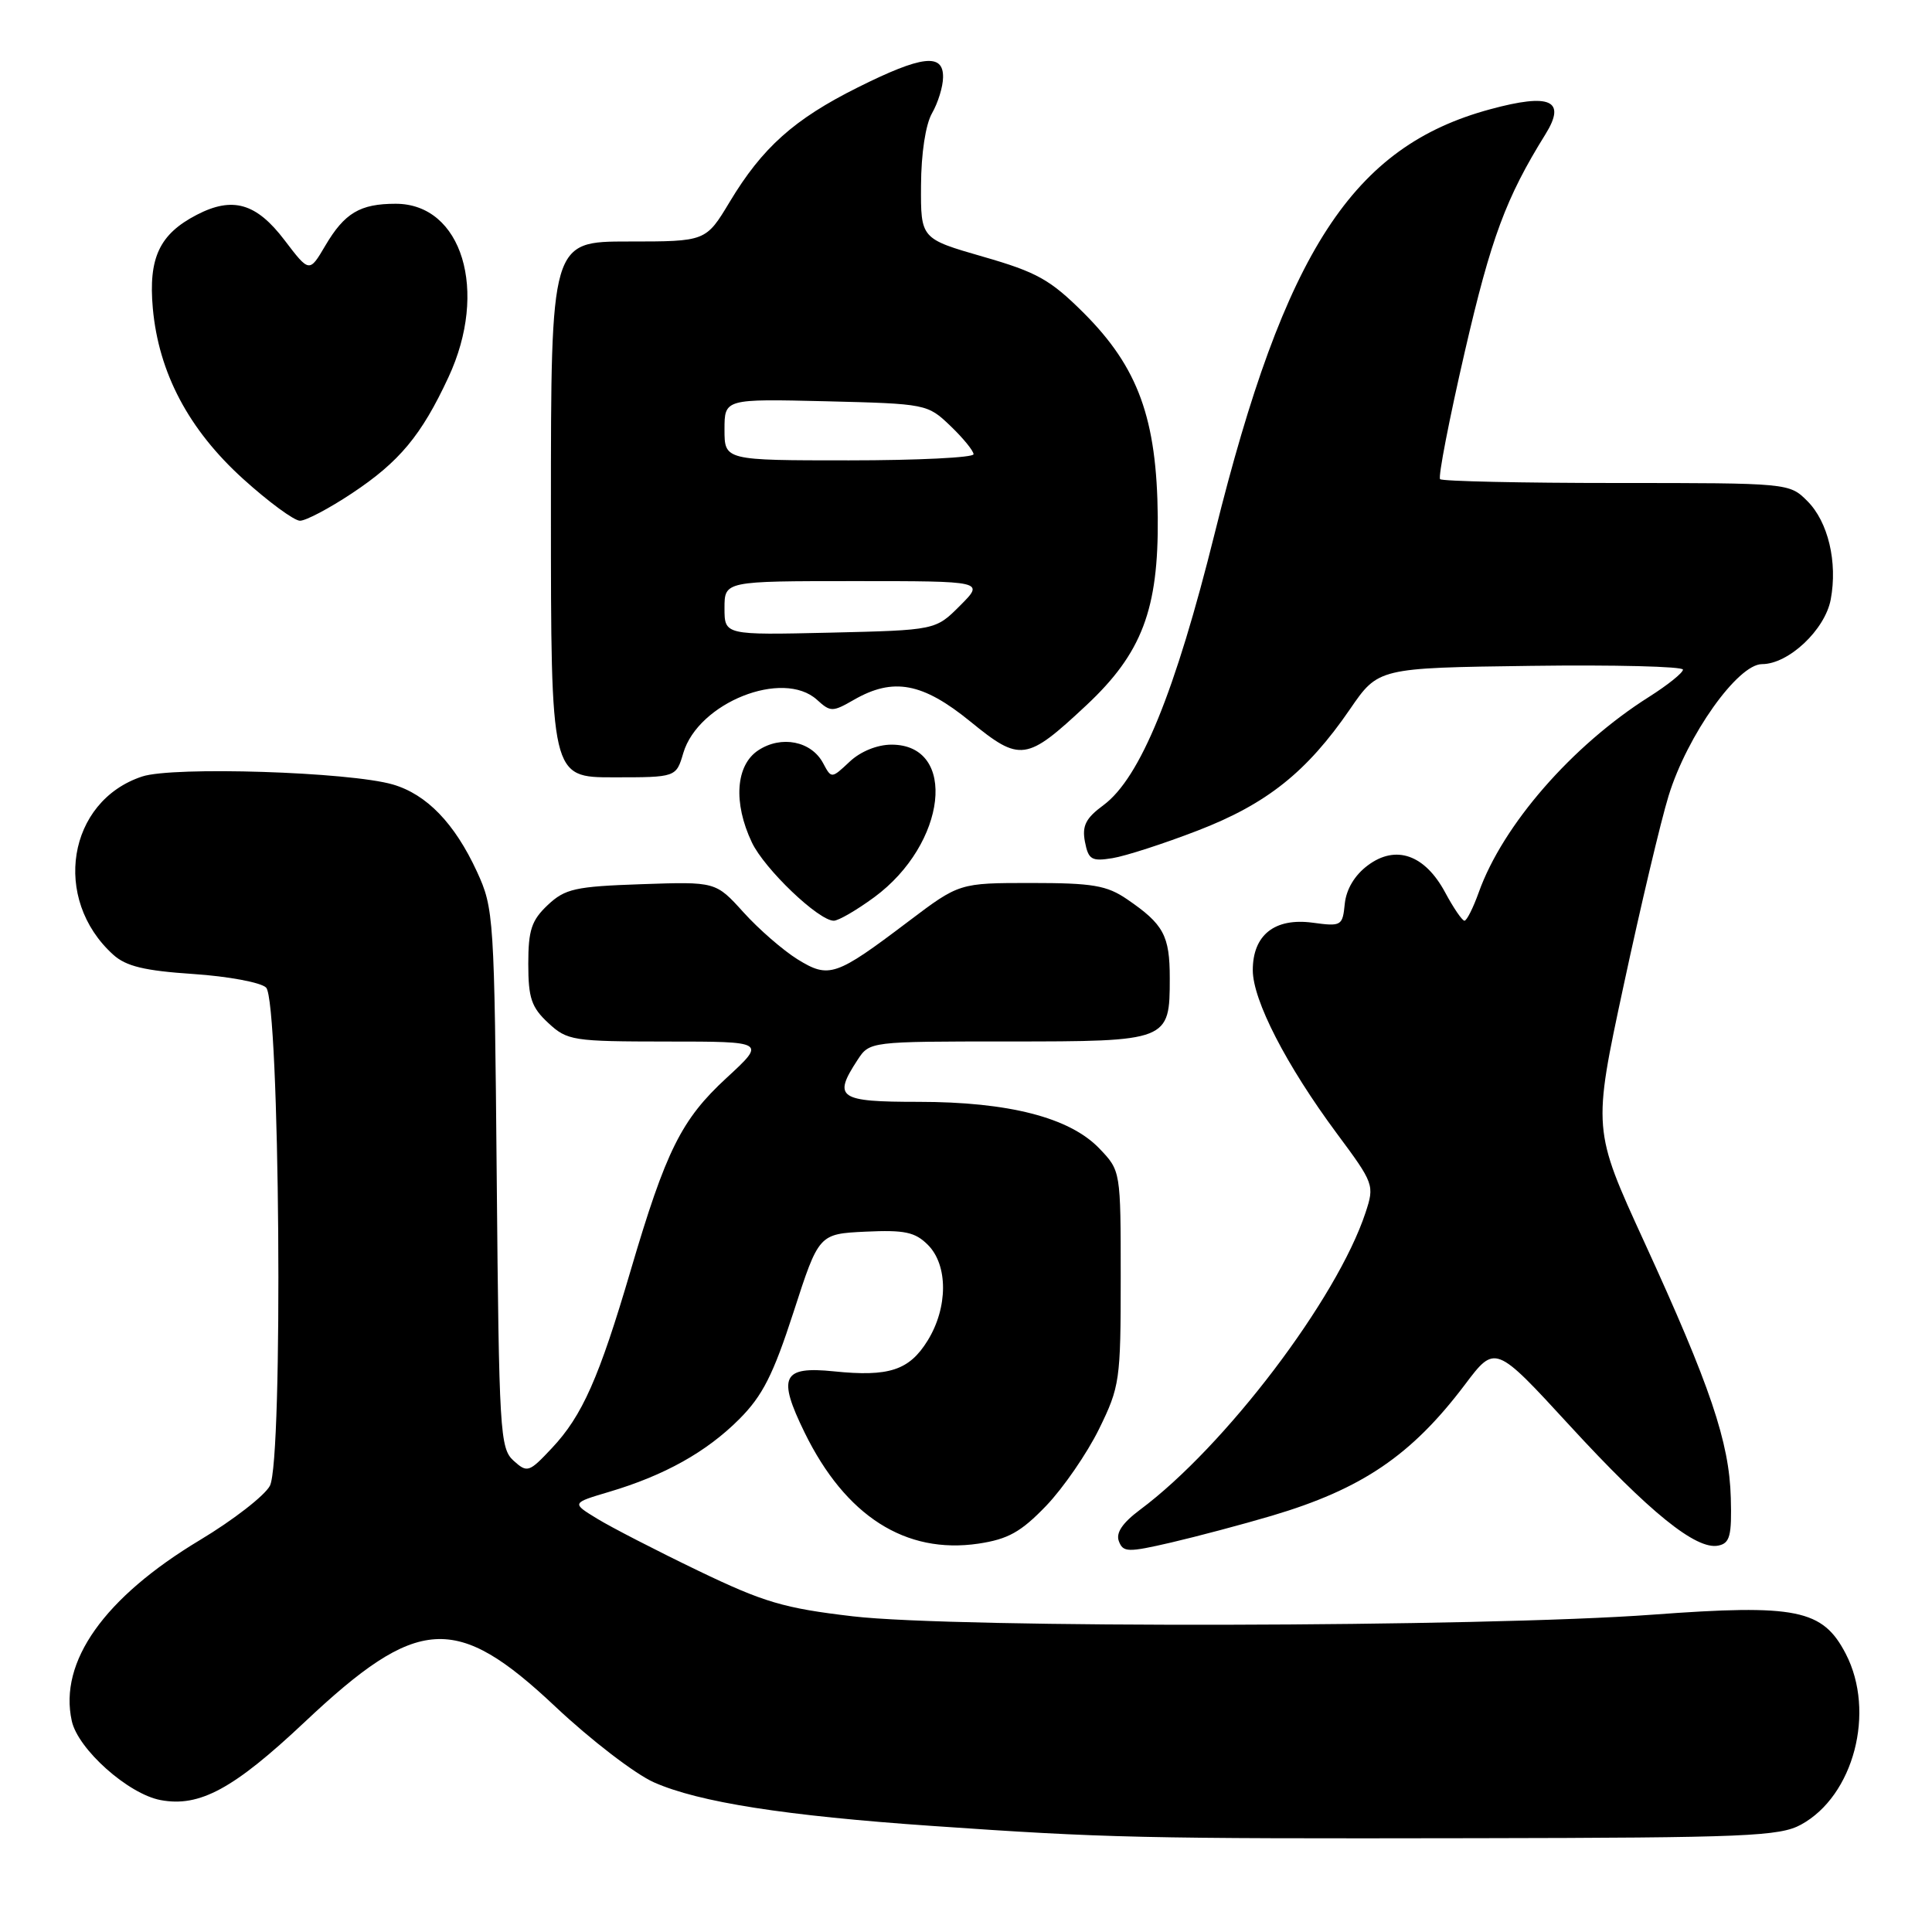 <?xml version="1.0" encoding="UTF-8" standalone="no"?>
<!DOCTYPE svg PUBLIC "-//W3C//DTD SVG 1.1//EN" "http://www.w3.org/Graphics/SVG/1.1/DTD/svg11.dtd" >
<svg xmlns="http://www.w3.org/2000/svg" xmlns:xlink="http://www.w3.org/1999/xlink" version="1.1" viewBox="0 0 256 256">
 <g >
 <path fill="currentColor"
d=" M 238.65 241.77 C 245.64 237.95 248.55 226.83 244.58 219.15 C 241.52 213.24 238.06 212.54 219.00 213.95 C 196.53 215.62 126.57 215.77 113.00 214.17 C 103.86 213.10 101.20 212.31 92.50 208.12 C 87.00 205.47 80.98 202.37 79.12 201.23 C 75.73 199.16 75.73 199.16 80.71 197.68 C 88.05 195.50 93.60 192.40 97.94 188.06 C 101.04 184.96 102.45 182.18 105.15 173.85 C 108.50 163.50 108.50 163.50 114.70 163.20 C 119.87 162.96 121.25 163.25 122.95 164.95 C 125.64 167.64 125.62 173.26 122.92 177.63 C 120.48 181.58 117.79 182.46 110.49 181.71 C 103.66 181.01 102.99 182.41 106.61 189.81 C 112.03 200.89 119.99 205.97 129.65 204.54 C 133.58 203.95 135.28 203.00 138.62 199.53 C 140.88 197.17 144.03 192.60 145.62 189.37 C 148.38 183.74 148.50 182.92 148.50 169.32 C 148.50 155.14 148.50 155.14 145.67 152.18 C 141.74 148.08 133.67 146.00 121.68 146.00 C 111.11 146.00 110.34 145.47 113.62 140.46 C 115.23 138.00 115.23 138.00 133.54 138.00 C 154.87 138.00 155.00 137.95 155.00 129.62 C 155.00 123.96 154.19 122.47 149.35 119.16 C 146.66 117.32 144.78 117.00 136.65 117.00 C 127.11 117.00 127.11 117.00 120.35 122.11 C 110.74 129.38 109.85 129.69 105.67 127.11 C 103.76 125.92 100.54 123.13 98.52 120.89 C 94.84 116.82 94.84 116.82 85.00 117.16 C 76.21 117.46 74.88 117.76 72.58 119.92 C 70.43 121.95 70.00 123.24 70.00 127.72 C 70.00 132.25 70.42 133.48 72.65 135.55 C 75.17 137.89 75.88 138.00 88.40 138.01 C 101.50 138.01 101.50 138.01 96.27 142.83 C 90.28 148.35 88.25 152.43 83.56 168.36 C 79.38 182.58 77.15 187.61 73.13 191.88 C 70.09 195.12 69.87 195.19 68.04 193.54 C 66.25 191.91 66.12 189.74 65.82 156.16 C 65.51 121.39 65.44 120.38 63.20 115.50 C 60.25 109.10 56.54 105.26 52.06 103.95 C 46.33 102.28 22.95 101.53 18.84 102.89 C 8.95 106.15 6.84 119.12 15.00 126.50 C 16.70 128.04 19.15 128.63 25.61 129.06 C 30.24 129.37 34.58 130.18 35.26 130.86 C 37.08 132.68 37.55 193.53 35.76 196.88 C 35.07 198.18 30.90 201.42 26.50 204.06 C 13.80 211.69 7.78 220.18 9.51 228.03 C 10.33 231.78 16.99 237.72 21.28 238.52 C 26.44 239.49 30.96 237.04 40.36 228.19 C 55.38 214.04 60.41 213.73 73.58 226.13 C 78.26 230.54 84.15 235.06 86.65 236.17 C 92.62 238.81 104.02 240.60 123.58 241.95 C 146.46 243.54 151.15 243.65 195.50 243.57 C 231.41 243.51 235.82 243.32 238.65 241.77 Z  M 168.50 200.85 C 180.45 197.31 187.03 192.85 194.11 183.47 C 198.12 178.15 198.12 178.15 207.99 188.89 C 218.55 200.38 224.75 205.40 227.68 204.80 C 229.22 204.49 229.48 203.51 229.34 198.47 C 229.14 191.08 226.65 183.71 217.88 164.58 C 211.04 149.66 211.04 149.66 215.14 130.58 C 217.39 120.09 220.07 108.77 221.10 105.44 C 223.56 97.44 230.26 88.00 233.48 88.00 C 236.99 88.00 241.82 83.46 242.58 79.44 C 243.51 74.49 242.24 69.14 239.48 66.39 C 237.10 64.01 237.00 64.00 214.21 64.00 C 201.63 64.00 191.10 63.77 190.82 63.49 C 190.54 63.21 192.02 55.59 194.10 46.57 C 197.58 31.51 199.54 26.22 204.78 17.79 C 207.58 13.28 205.44 12.31 197.45 14.48 C 179.23 19.41 170.26 33.21 160.98 70.57 C 155.72 91.75 151.09 103.08 146.21 106.69 C 143.86 108.42 143.36 109.43 143.76 111.54 C 144.22 113.91 144.64 114.16 147.41 113.71 C 149.14 113.43 154.21 111.79 158.69 110.06 C 167.85 106.53 173.16 102.30 178.86 94.00 C 182.63 88.50 182.63 88.50 202.82 88.23 C 213.92 88.08 223.00 88.31 223.00 88.73 C 223.00 89.15 220.98 90.77 218.52 92.33 C 208.31 98.78 199.12 109.33 195.94 118.25 C 195.20 120.31 194.35 122.00 194.05 122.00 C 193.75 122.00 192.60 120.32 191.50 118.27 C 188.81 113.25 184.96 111.89 181.25 114.66 C 179.51 115.95 178.39 117.82 178.19 119.75 C 177.90 122.69 177.75 122.78 173.92 122.26 C 168.90 121.59 166.00 123.89 166.00 128.55 C 166.00 132.53 170.43 141.14 177.13 150.18 C 182.07 156.83 182.14 157.04 180.94 160.68 C 177.17 172.11 162.33 191.66 151.06 200.05 C 148.72 201.80 147.83 203.12 148.26 204.23 C 148.82 205.70 149.45 205.72 155.19 204.39 C 158.66 203.58 164.65 201.99 168.50 200.85 Z  M 115.84 118.89 C 125.45 111.82 126.94 98.67 118.13 98.67 C 116.24 98.67 114.02 99.57 112.58 100.93 C 110.17 103.19 110.17 103.19 109.06 101.11 C 107.50 98.20 103.54 97.41 100.49 99.41 C 97.48 101.38 97.13 106.37 99.63 111.63 C 101.30 115.15 108.47 122.00 110.48 122.00 C 111.10 122.00 113.51 120.60 115.84 118.89 Z  M 90.54 99.78 C 92.53 93.10 103.73 88.64 108.25 92.72 C 110.05 94.36 110.31 94.36 113.16 92.72 C 118.37 89.73 122.26 90.46 128.58 95.61 C 135.19 101.00 136.00 100.88 143.93 93.47 C 151.32 86.56 153.52 80.75 153.41 68.50 C 153.29 55.48 150.82 48.69 143.60 41.47 C 139.17 37.06 137.42 36.07 130.25 34.01 C 122.00 31.63 122.00 31.63 122.04 24.56 C 122.06 20.34 122.64 16.50 123.50 15.00 C 124.29 13.62 124.95 11.49 124.96 10.25 C 125.02 7.01 122.16 7.34 113.67 11.58 C 105.23 15.79 101.01 19.56 96.69 26.75 C 93.53 32.00 93.53 32.00 83.27 32.00 C 73.00 32.00 73.00 32.00 73.00 67.50 C 73.00 103.00 73.00 103.00 81.29 103.00 C 89.59 103.00 89.59 103.00 90.54 99.78 Z  M 46.63 65.37 C 52.93 61.19 55.84 57.69 59.42 49.99 C 64.75 38.56 61.23 27.00 52.43 27.00 C 47.71 27.00 45.66 28.22 43.11 32.54 C 40.99 36.14 40.99 36.14 37.70 31.82 C 33.97 26.91 30.83 26.00 26.08 28.46 C 21.13 31.02 19.65 34.17 20.25 40.86 C 21.03 49.42 25.01 56.94 32.23 63.47 C 35.59 66.51 38.98 69.00 39.75 69.00 C 40.53 69.00 43.62 67.37 46.63 65.37 Z  M 96.00 80.58 C 96.00 77.00 96.00 77.00 113.23 77.00 C 130.46 77.00 130.46 77.00 127.21 80.25 C 123.97 83.50 123.97 83.50 109.98 83.83 C 96.00 84.15 96.00 84.15 96.00 80.58 Z  M 96.00 56.92 C 96.00 52.85 96.00 52.85 109.44 53.17 C 122.75 53.50 122.90 53.53 125.94 56.44 C 127.62 58.05 129.00 59.74 129.00 60.19 C 129.00 60.63 121.58 61.00 112.50 61.00 C 96.00 61.00 96.00 61.00 96.00 56.92 Z "/>
</g>
</svg>